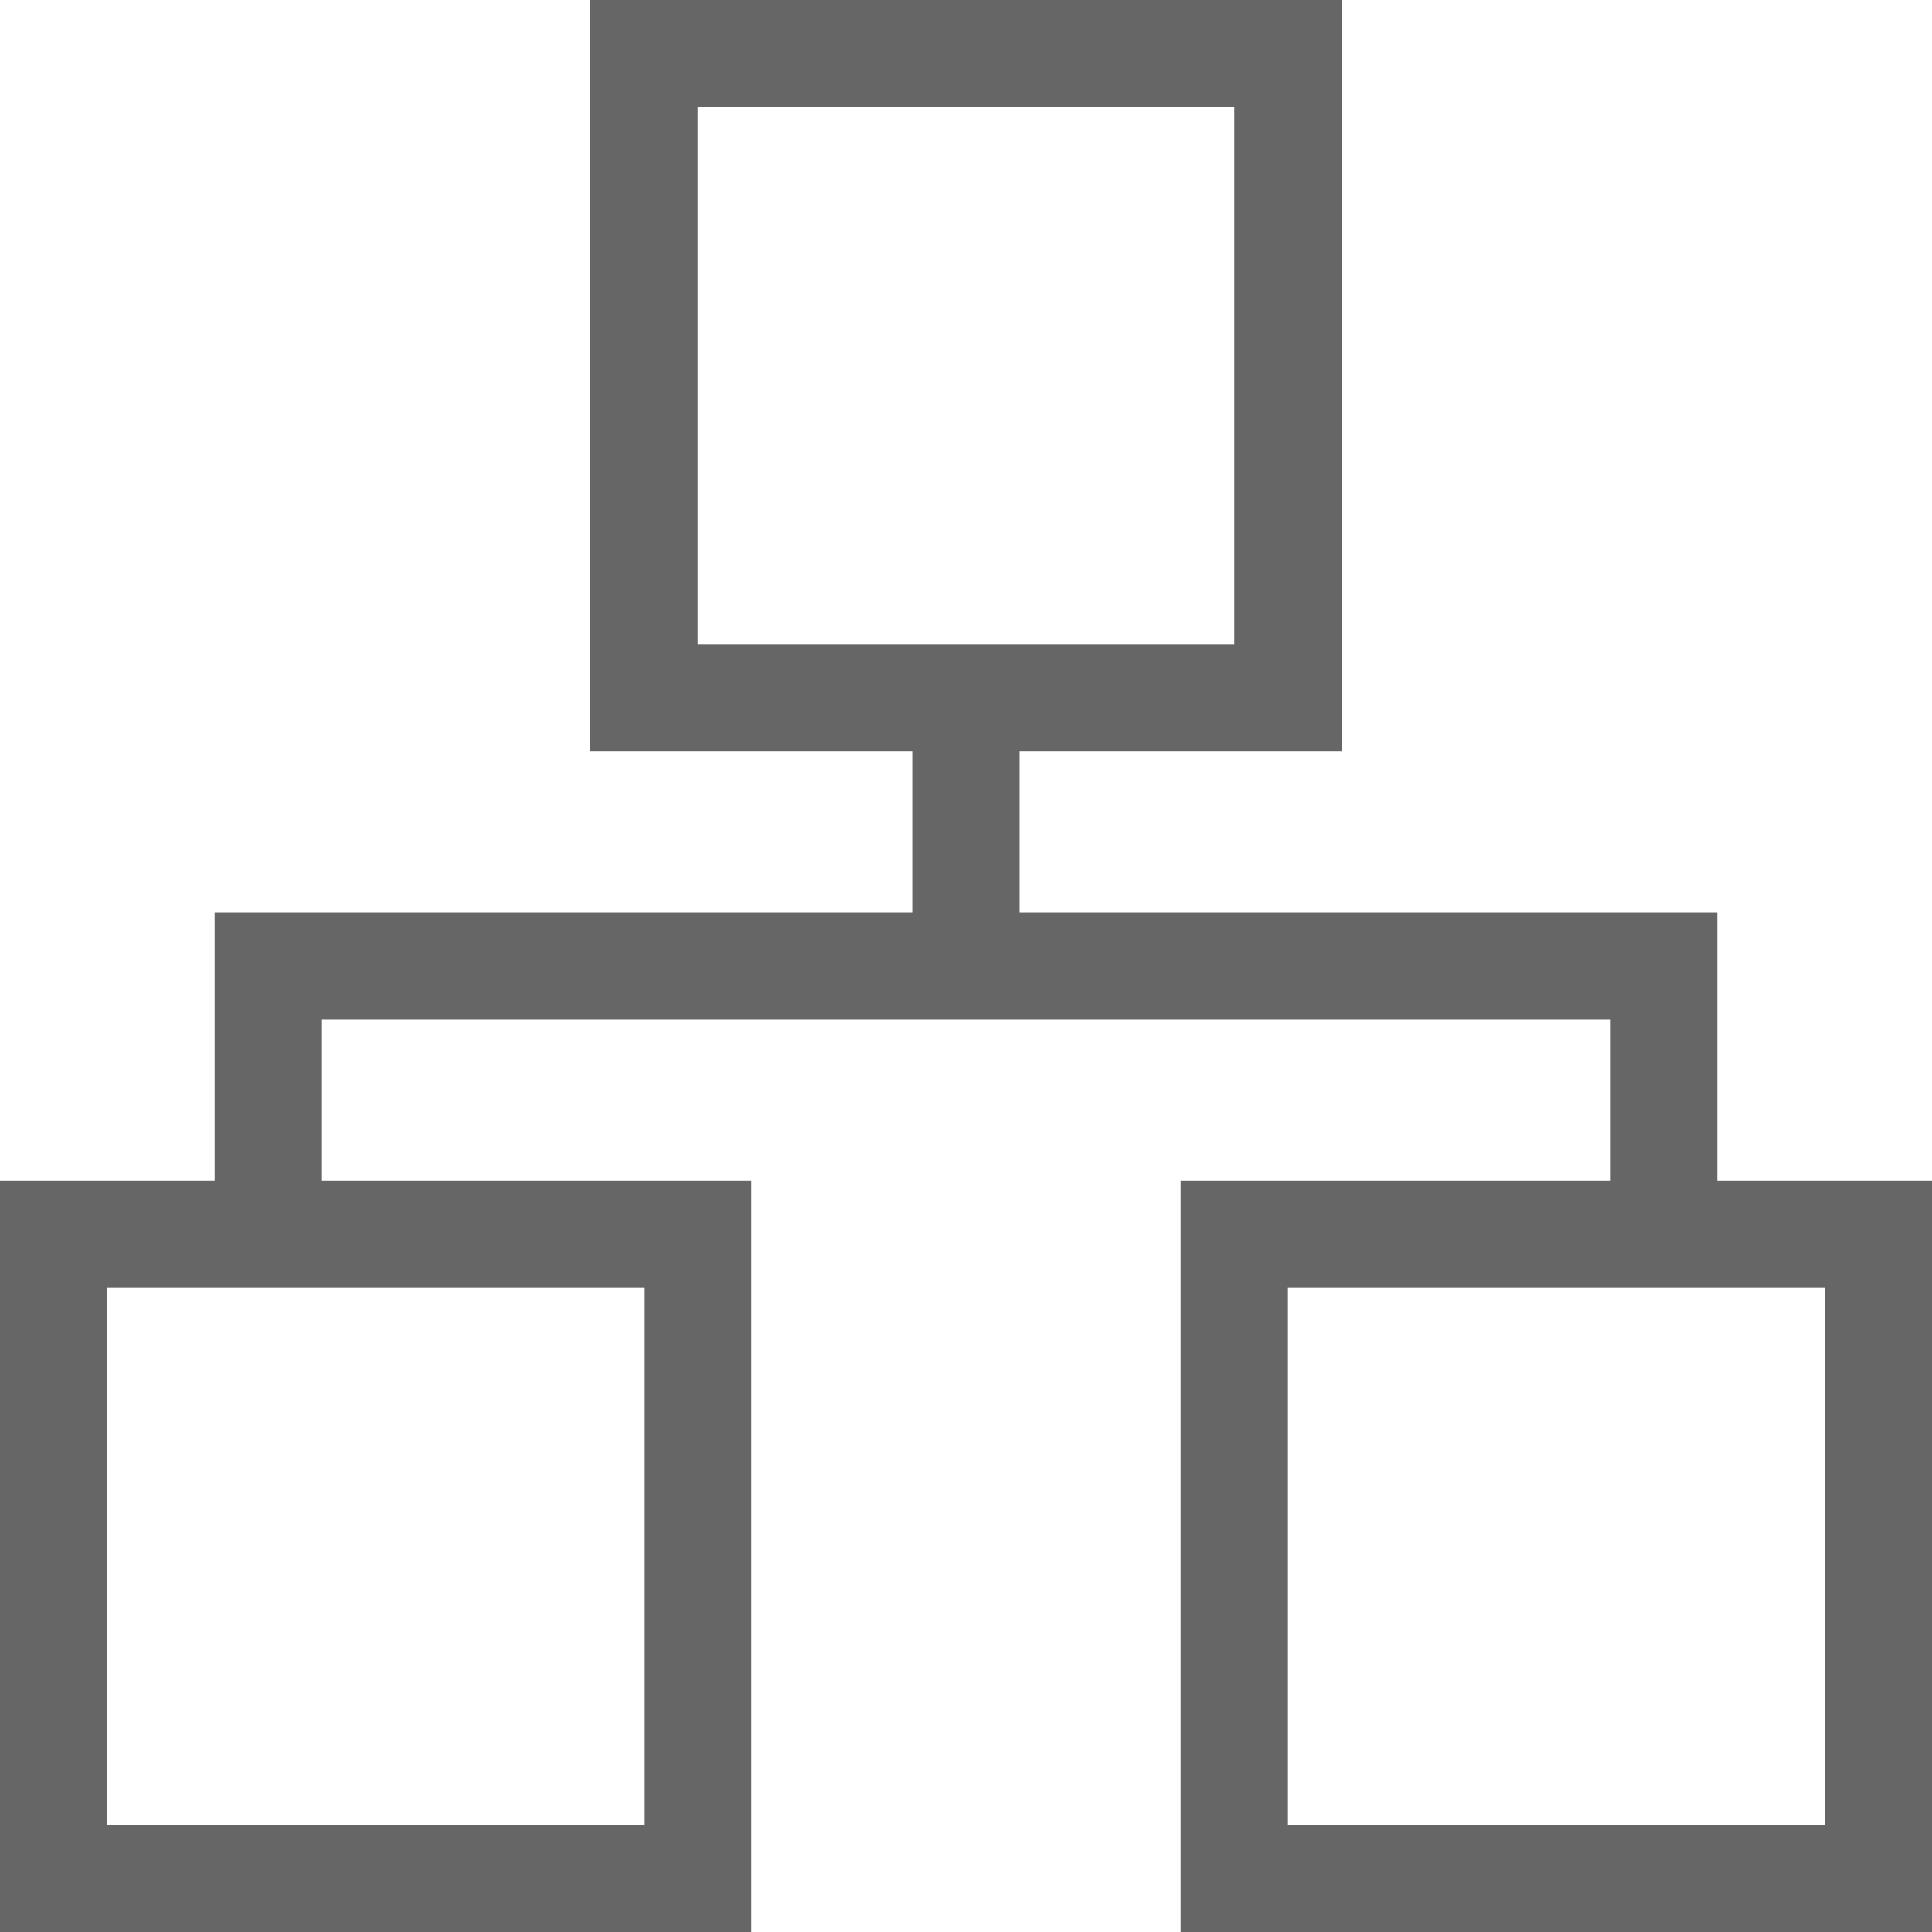 <svg xmlns="http://www.w3.org/2000/svg" width="18" height="18" viewBox="0 0 18 18"><path fill="none" d="M6.5 1h5v5h-5zM1 12h5v5H1zm11 0h5v5h-5z"/><path fill="#666" d="M16 11V8.5H9.5V7h3V0h-7v7h3v1.5H2V11H0v7h7v-7H3V9.5h12V11h-4v7h7v-7h-2zM6.5 1h5v5h-5V1zM6 17H1v-5h5v5zm11 0h-5v-5h5v5z"/></svg>